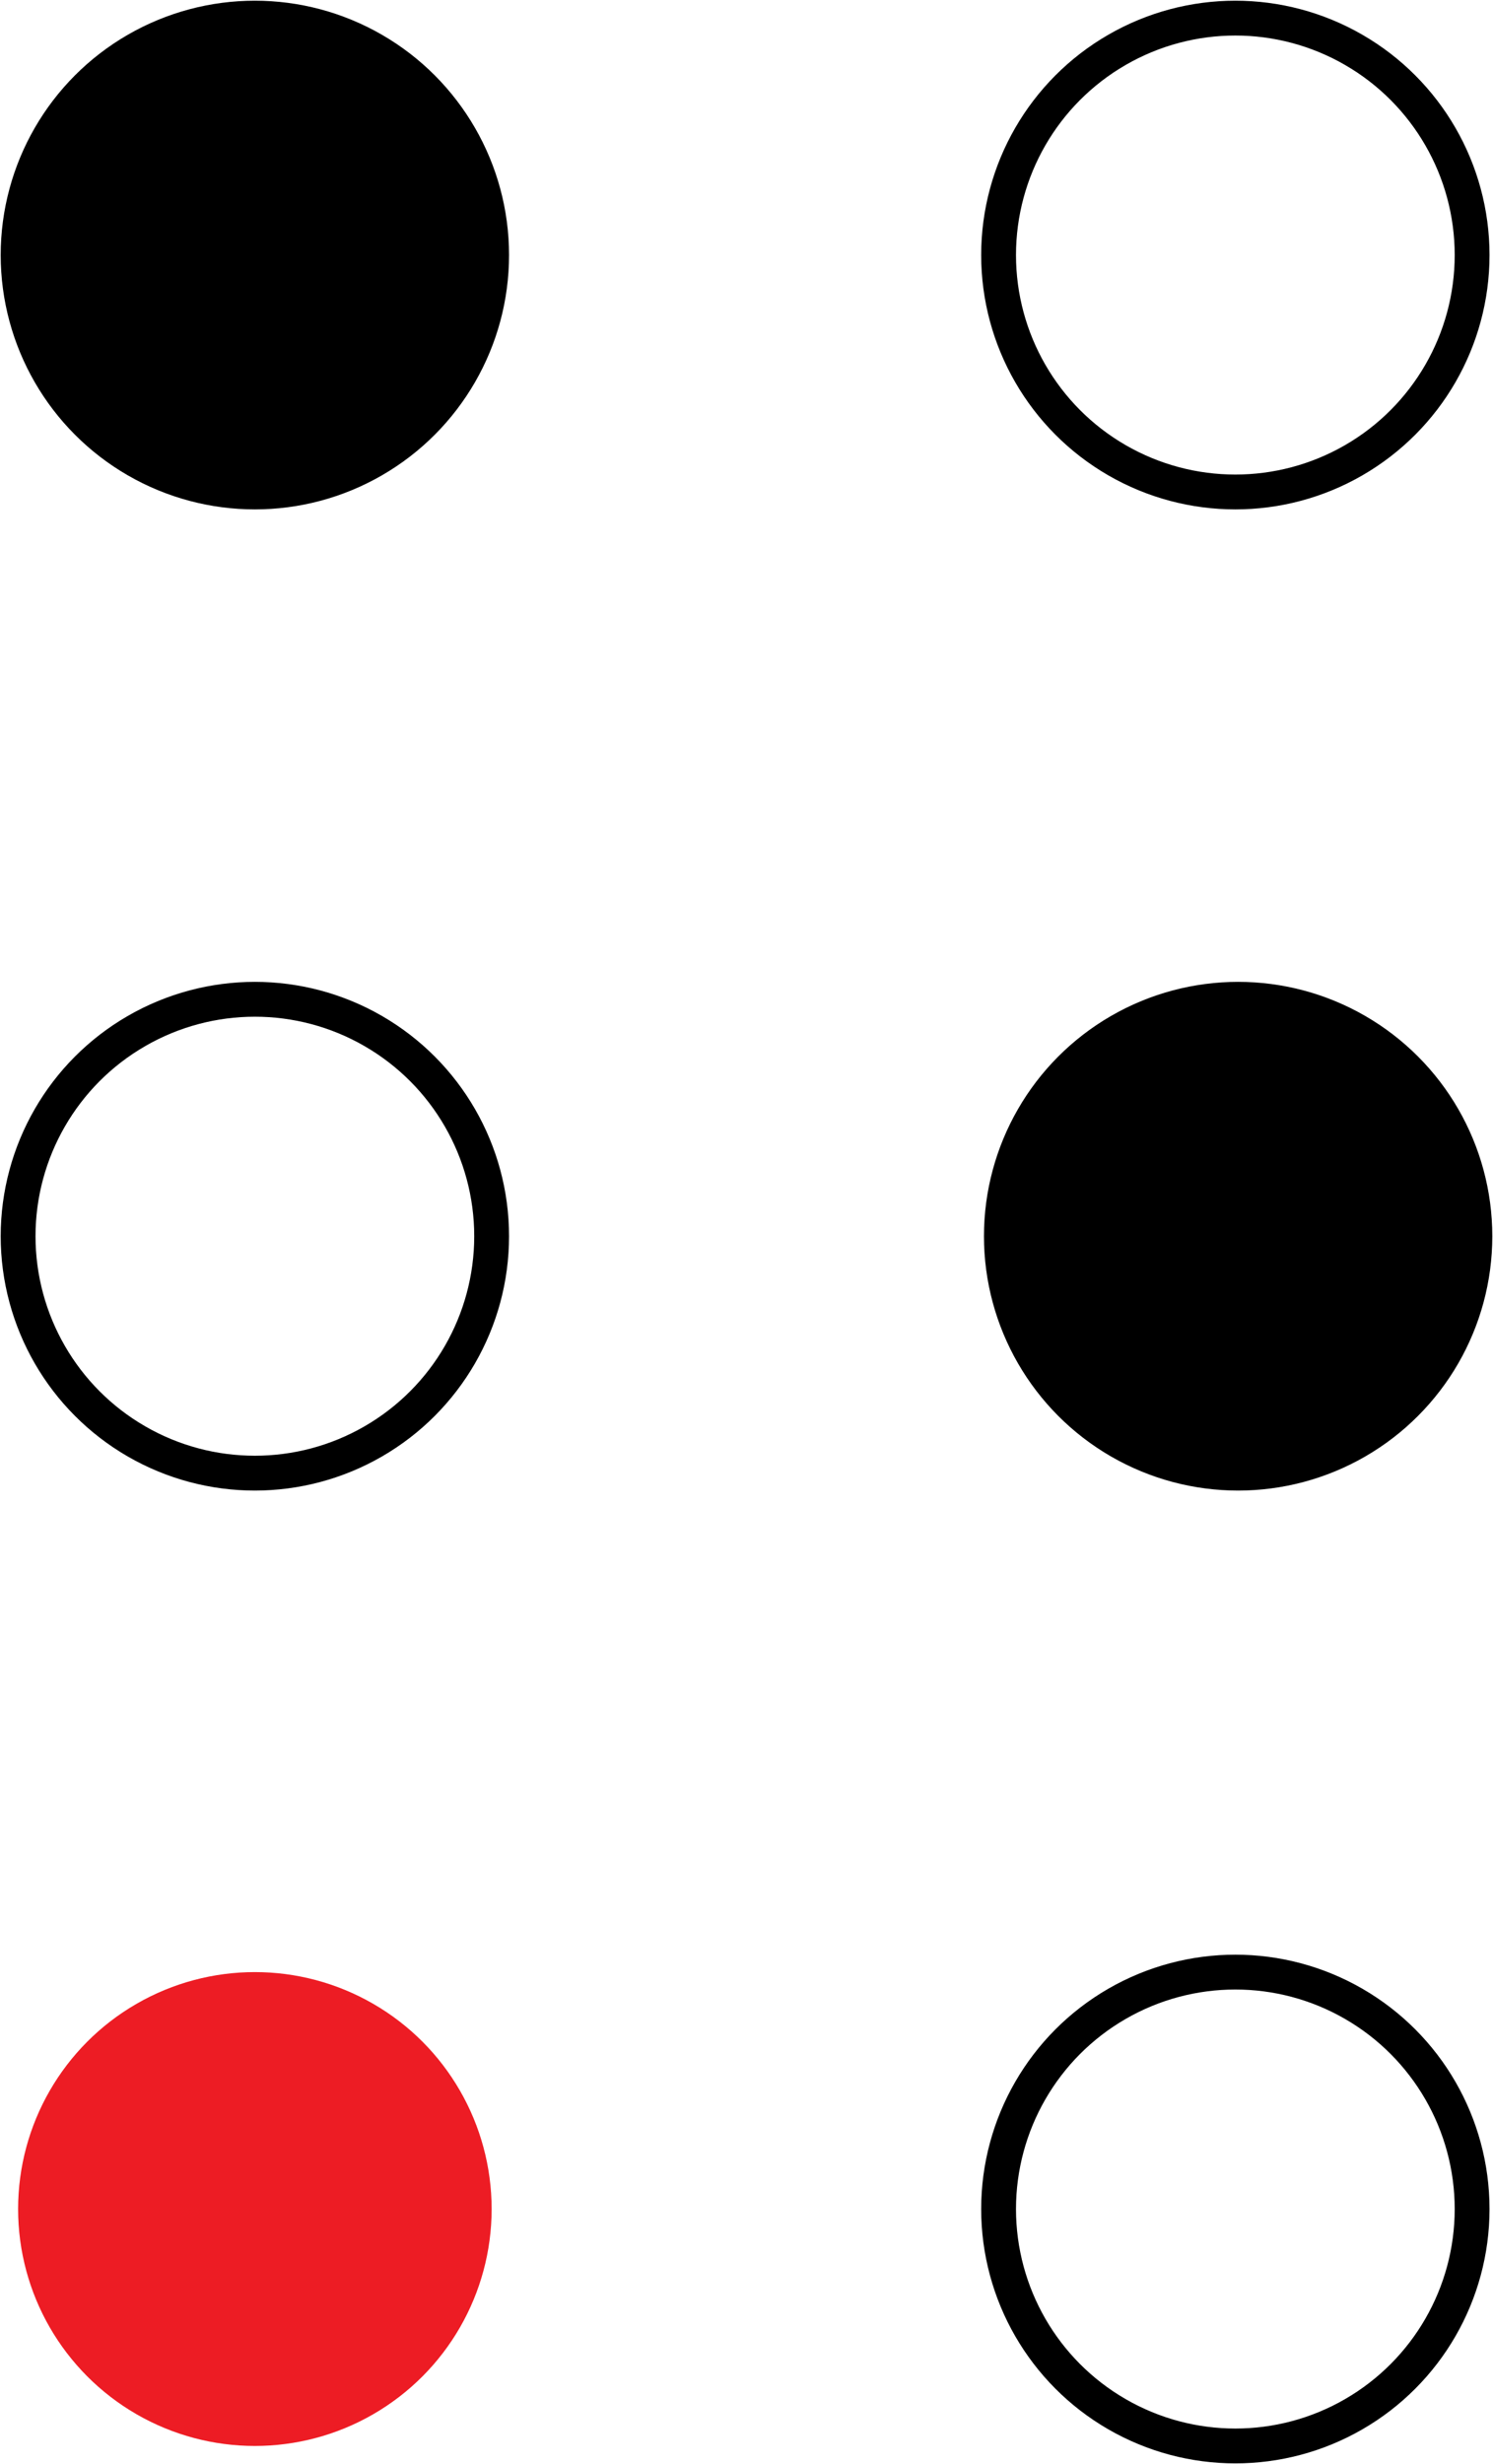 <?xml version="1.0" encoding="UTF-8"?><svg xmlns="http://www.w3.org/2000/svg" viewBox="0 0 10.72 17.68"><defs><style>.e,.f{stroke:#000;stroke-miterlimit:10;stroke-width:.25px;}.f{fill:none;}.g{fill:#ed1c24;}</style></defs><g id="a"/><g id="b"><g id="c"><g id="d"><circle class="f" cx="8.87" cy="1.83" r="1.7"/><circle class="e" cx="1.83" cy="1.83" r="1.7"/><circle class="f" cx="1.83" cy="8.87" r="1.7"/><circle class="e" cx="8.89" cy="8.87" r="1.7"/><circle class="g" cx="1.83" cy="15.85" r="1.7"/><circle class="f" cx="8.87" cy="15.85" r="1.7"/></g></g></g></svg>